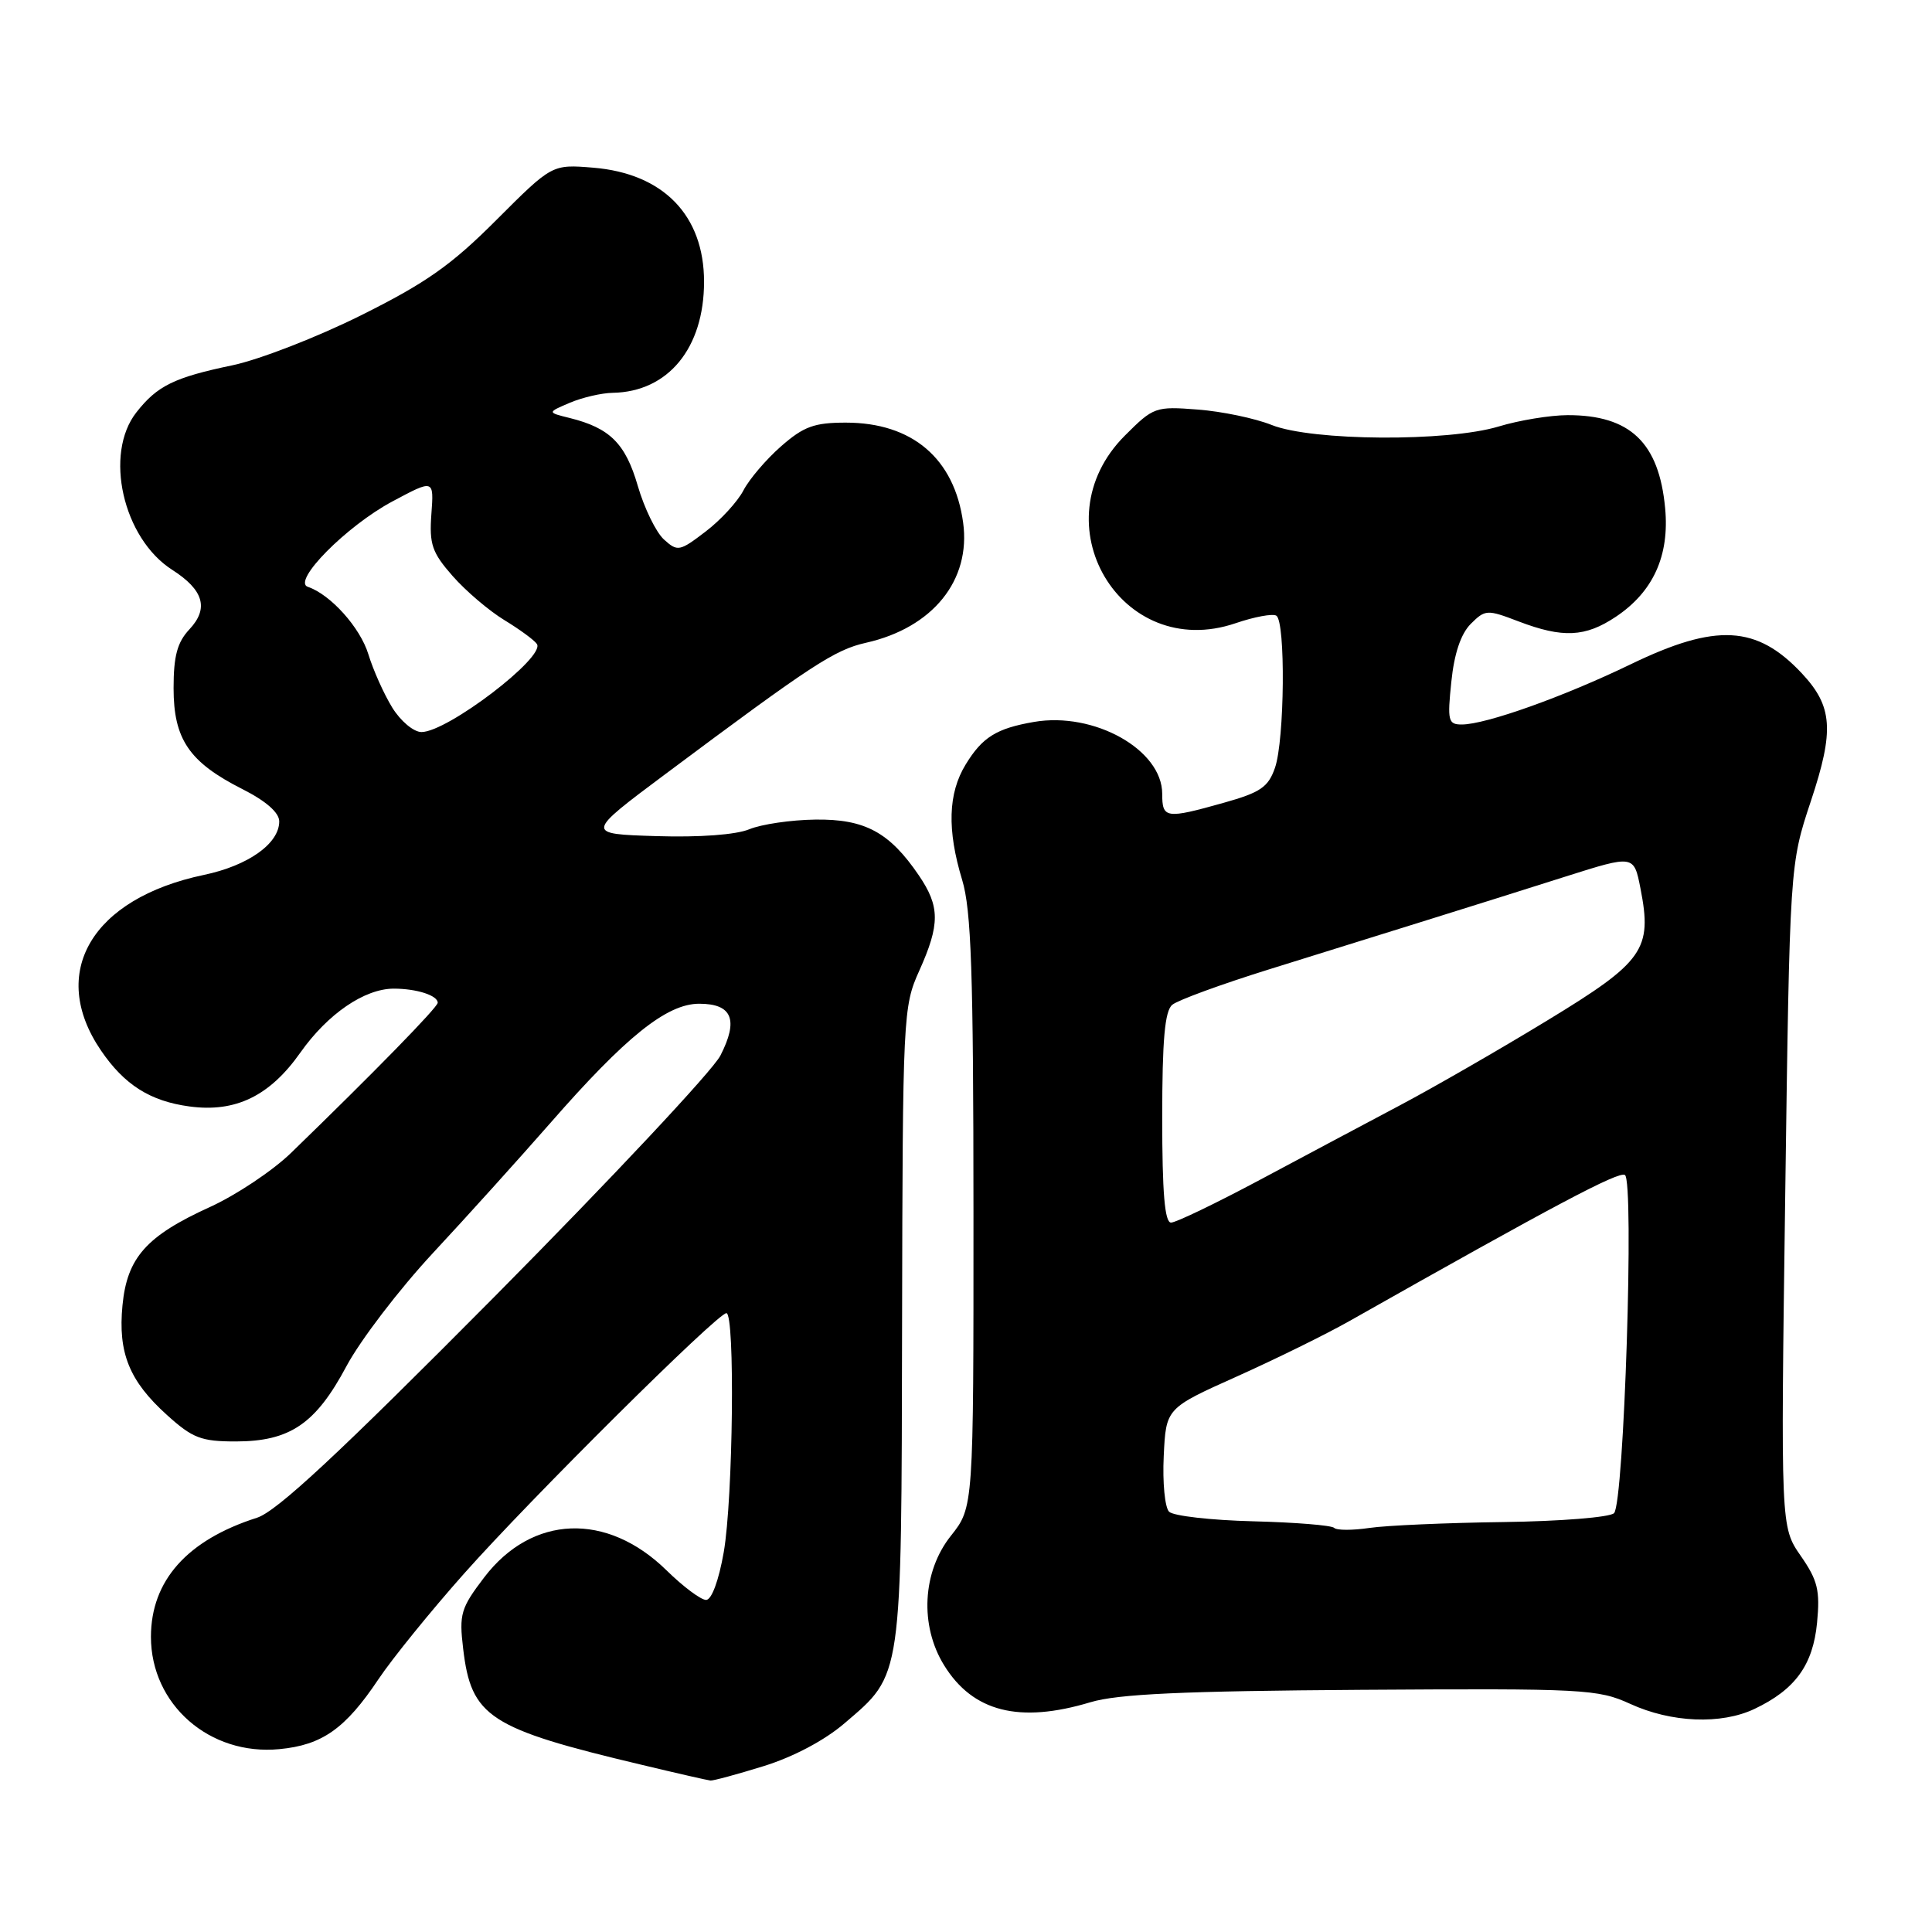 <?xml version="1.0" encoding="UTF-8" standalone="no"?>
<!DOCTYPE svg PUBLIC "-//W3C//DTD SVG 1.1//EN" "http://www.w3.org/Graphics/SVG/1.1/DTD/svg11.dtd" >
<svg xmlns="http://www.w3.org/2000/svg" xmlns:xlink="http://www.w3.org/1999/xlink" version="1.1" viewBox="0 0 256 256">
 <g >
 <path fill="currentColor"
d=" M 101.19 234.02 C 105.10 232.81 109.27 230.61 111.92 228.33 C 119.60 221.76 119.44 222.83 119.53 175.50 C 119.61 134.50 119.66 133.38 121.81 128.62 C 124.57 122.47 124.56 120.12 121.75 115.99 C 117.86 110.27 114.60 108.51 108.03 108.60 C 104.82 108.64 100.88 109.22 99.29 109.88 C 97.53 110.61 92.69 110.97 86.97 110.79 C 77.54 110.50 77.54 110.50 88.26 102.50 C 107.56 88.09 110.60 86.10 114.75 85.17 C 123.59 83.18 128.67 76.90 127.62 69.25 C 126.46 60.75 120.88 56.00 112.08 56.00 C 107.89 56.00 106.49 56.51 103.48 59.15 C 101.51 60.88 99.27 63.51 98.51 64.98 C 97.74 66.46 95.49 68.92 93.50 70.43 C 90.05 73.07 89.78 73.12 87.97 71.48 C 86.93 70.53 85.37 67.34 84.51 64.38 C 82.88 58.76 80.81 56.71 75.50 55.39 C 72.50 54.65 72.50 54.65 75.50 53.37 C 77.15 52.67 79.72 52.07 81.20 52.05 C 88.53 51.92 93.29 46.13 93.29 37.33 C 93.29 28.54 87.90 22.99 78.62 22.22 C 73.15 21.77 73.15 21.77 65.79 29.13 C 59.82 35.12 56.45 37.49 47.86 41.77 C 42.05 44.67 34.37 47.65 30.81 48.40 C 23.09 50.01 20.84 51.11 18.08 54.63 C 13.75 60.13 16.28 71.32 22.81 75.50 C 27.00 78.18 27.70 80.62 25.09 83.40 C 23.49 85.11 23.00 86.92 23.00 91.18 C 23.00 97.95 25.06 100.99 32.10 104.55 C 35.25 106.14 37.00 107.68 37.00 108.84 C 37.00 111.78 32.89 114.70 27.02 115.93 C 12.14 119.05 6.36 128.89 13.37 139.18 C 16.47 143.74 19.89 145.91 25.10 146.61 C 31.21 147.44 35.75 145.23 39.81 139.46 C 43.42 134.35 48.29 131.01 52.17 131.00 C 55.20 131.00 58.00 131.90 58.00 132.87 C 58.00 133.47 49.57 142.10 38.54 152.79 C 36.11 155.14 31.28 158.36 27.81 159.94 C 19.39 163.77 16.84 166.64 16.23 172.96 C 15.62 179.26 17.13 182.99 22.12 187.49 C 25.52 190.57 26.66 191.00 31.25 191.00 C 38.42 190.99 41.83 188.67 45.90 181.04 C 47.74 177.59 52.90 170.84 57.37 166.03 C 61.84 161.23 68.80 153.51 72.84 148.90 C 82.92 137.36 88.35 133.00 92.65 133.00 C 97.02 133.00 97.89 135.13 95.45 139.88 C 94.43 141.87 80.99 156.21 65.60 171.74 C 44.85 192.66 36.68 200.27 34.05 201.11 C 24.80 204.06 20.01 209.44 20.00 216.88 C 20.00 225.86 27.77 232.66 37.02 231.77 C 42.70 231.23 45.76 229.06 50.15 222.50 C 51.99 219.75 57.10 213.45 61.50 208.50 C 70.33 198.56 95.07 174.00 96.25 174.00 C 97.41 174.00 97.14 198.56 95.90 205.67 C 95.24 209.44 94.29 212.00 93.56 212.00 C 92.88 212.00 90.52 210.24 88.32 208.08 C 80.41 200.33 70.49 200.71 64.16 209.01 C 61.06 213.08 60.82 213.87 61.37 218.46 C 62.44 227.51 64.78 229.04 85.00 233.84 C 89.67 234.96 93.79 235.90 94.14 235.93 C 94.50 235.97 97.67 235.11 101.19 234.02 Z  M 232.48 226.44 C 237.87 223.88 240.23 220.63 240.77 215.02 C 241.18 210.73 240.86 209.40 238.60 206.15 C 235.95 202.32 235.95 202.32 236.55 158.45 C 237.15 114.57 237.15 114.57 239.96 106.12 C 243.07 96.77 242.84 93.60 238.77 89.24 C 232.79 82.84 227.40 82.55 216.12 88.00 C 207.19 92.32 196.87 96.00 193.69 96.00 C 191.89 96.00 191.77 95.51 192.31 90.33 C 192.69 86.60 193.57 83.99 194.88 82.67 C 196.80 80.76 197.04 80.74 201.22 82.34 C 207.07 84.57 210.06 84.43 214.10 81.73 C 219.06 78.42 221.23 73.64 220.64 67.34 C 219.83 58.64 216.00 54.99 207.70 55.01 C 205.39 55.02 201.29 55.69 198.59 56.51 C 191.82 58.56 173.84 58.45 168.50 56.31 C 166.30 55.43 161.90 54.51 158.72 54.27 C 153.10 53.83 152.84 53.93 149.06 57.71 C 137.55 69.21 148.49 87.77 163.72 82.58 C 166.21 81.73 168.64 81.28 169.12 81.58 C 170.36 82.34 170.22 98.08 168.94 101.74 C 168.05 104.31 167.01 105.01 162.13 106.38 C 154.47 108.53 154.00 108.46 154.00 105.19 C 154.00 99.34 144.97 94.28 137.00 95.66 C 132.03 96.52 130.16 97.68 127.95 101.31 C 125.62 105.13 125.48 109.96 127.49 116.59 C 128.70 120.58 128.98 128.86 128.99 160.61 C 129.00 199.72 129.00 199.72 126.00 203.50 C 122.21 208.26 121.84 215.39 125.10 220.66 C 128.91 226.83 135.06 228.39 144.47 225.56 C 148.12 224.46 156.65 224.07 180.38 223.91 C 209.93 223.72 211.74 223.82 216.01 225.77 C 221.46 228.27 228.06 228.54 232.48 226.44 Z  M 51.97 93.75 C 50.87 91.96 49.45 88.79 48.81 86.69 C 47.73 83.16 43.80 78.77 40.79 77.76 C 38.65 77.03 45.93 69.68 52.00 66.44 C 57.50 63.50 57.50 63.50 57.16 68.12 C 56.87 72.12 57.24 73.21 59.98 76.33 C 61.72 78.31 64.80 80.93 66.82 82.16 C 68.84 83.39 70.79 84.81 71.14 85.33 C 72.32 87.05 59.28 97.00 55.85 97.00 C 54.81 97.00 53.08 95.55 51.97 93.75 Z  M 176.78 202.45 C 176.44 202.11 171.61 201.72 166.05 201.58 C 160.48 201.44 155.47 200.87 154.91 200.31 C 154.35 199.75 154.03 196.44 154.20 192.95 C 154.50 186.60 154.50 186.60 163.87 182.40 C 169.02 180.09 175.77 176.77 178.87 175.01 C 205.93 159.71 214.47 155.18 215.31 155.69 C 216.56 156.47 215.20 199.13 213.87 200.50 C 213.34 201.05 206.76 201.58 199.20 201.68 C 191.67 201.78 183.68 202.13 181.45 202.46 C 179.22 202.79 177.12 202.79 176.78 202.45 Z  M 154.00 148.12 C 154.00 137.80 154.34 133.96 155.33 133.14 C 156.06 132.53 161.80 130.43 168.08 128.47 C 174.36 126.51 183.78 123.57 189.00 121.95 C 194.22 120.32 202.55 117.71 207.50 116.13 C 216.50 113.28 216.50 113.28 217.37 117.72 C 218.96 125.82 217.83 127.43 205.00 135.23 C 198.68 139.08 189.90 144.13 185.50 146.46 C 181.10 148.79 172.74 153.24 166.92 156.35 C 161.09 159.46 155.81 162.00 155.17 162.00 C 154.33 162.00 154.00 158.02 154.00 148.12 Z "/>
</g>
</svg>